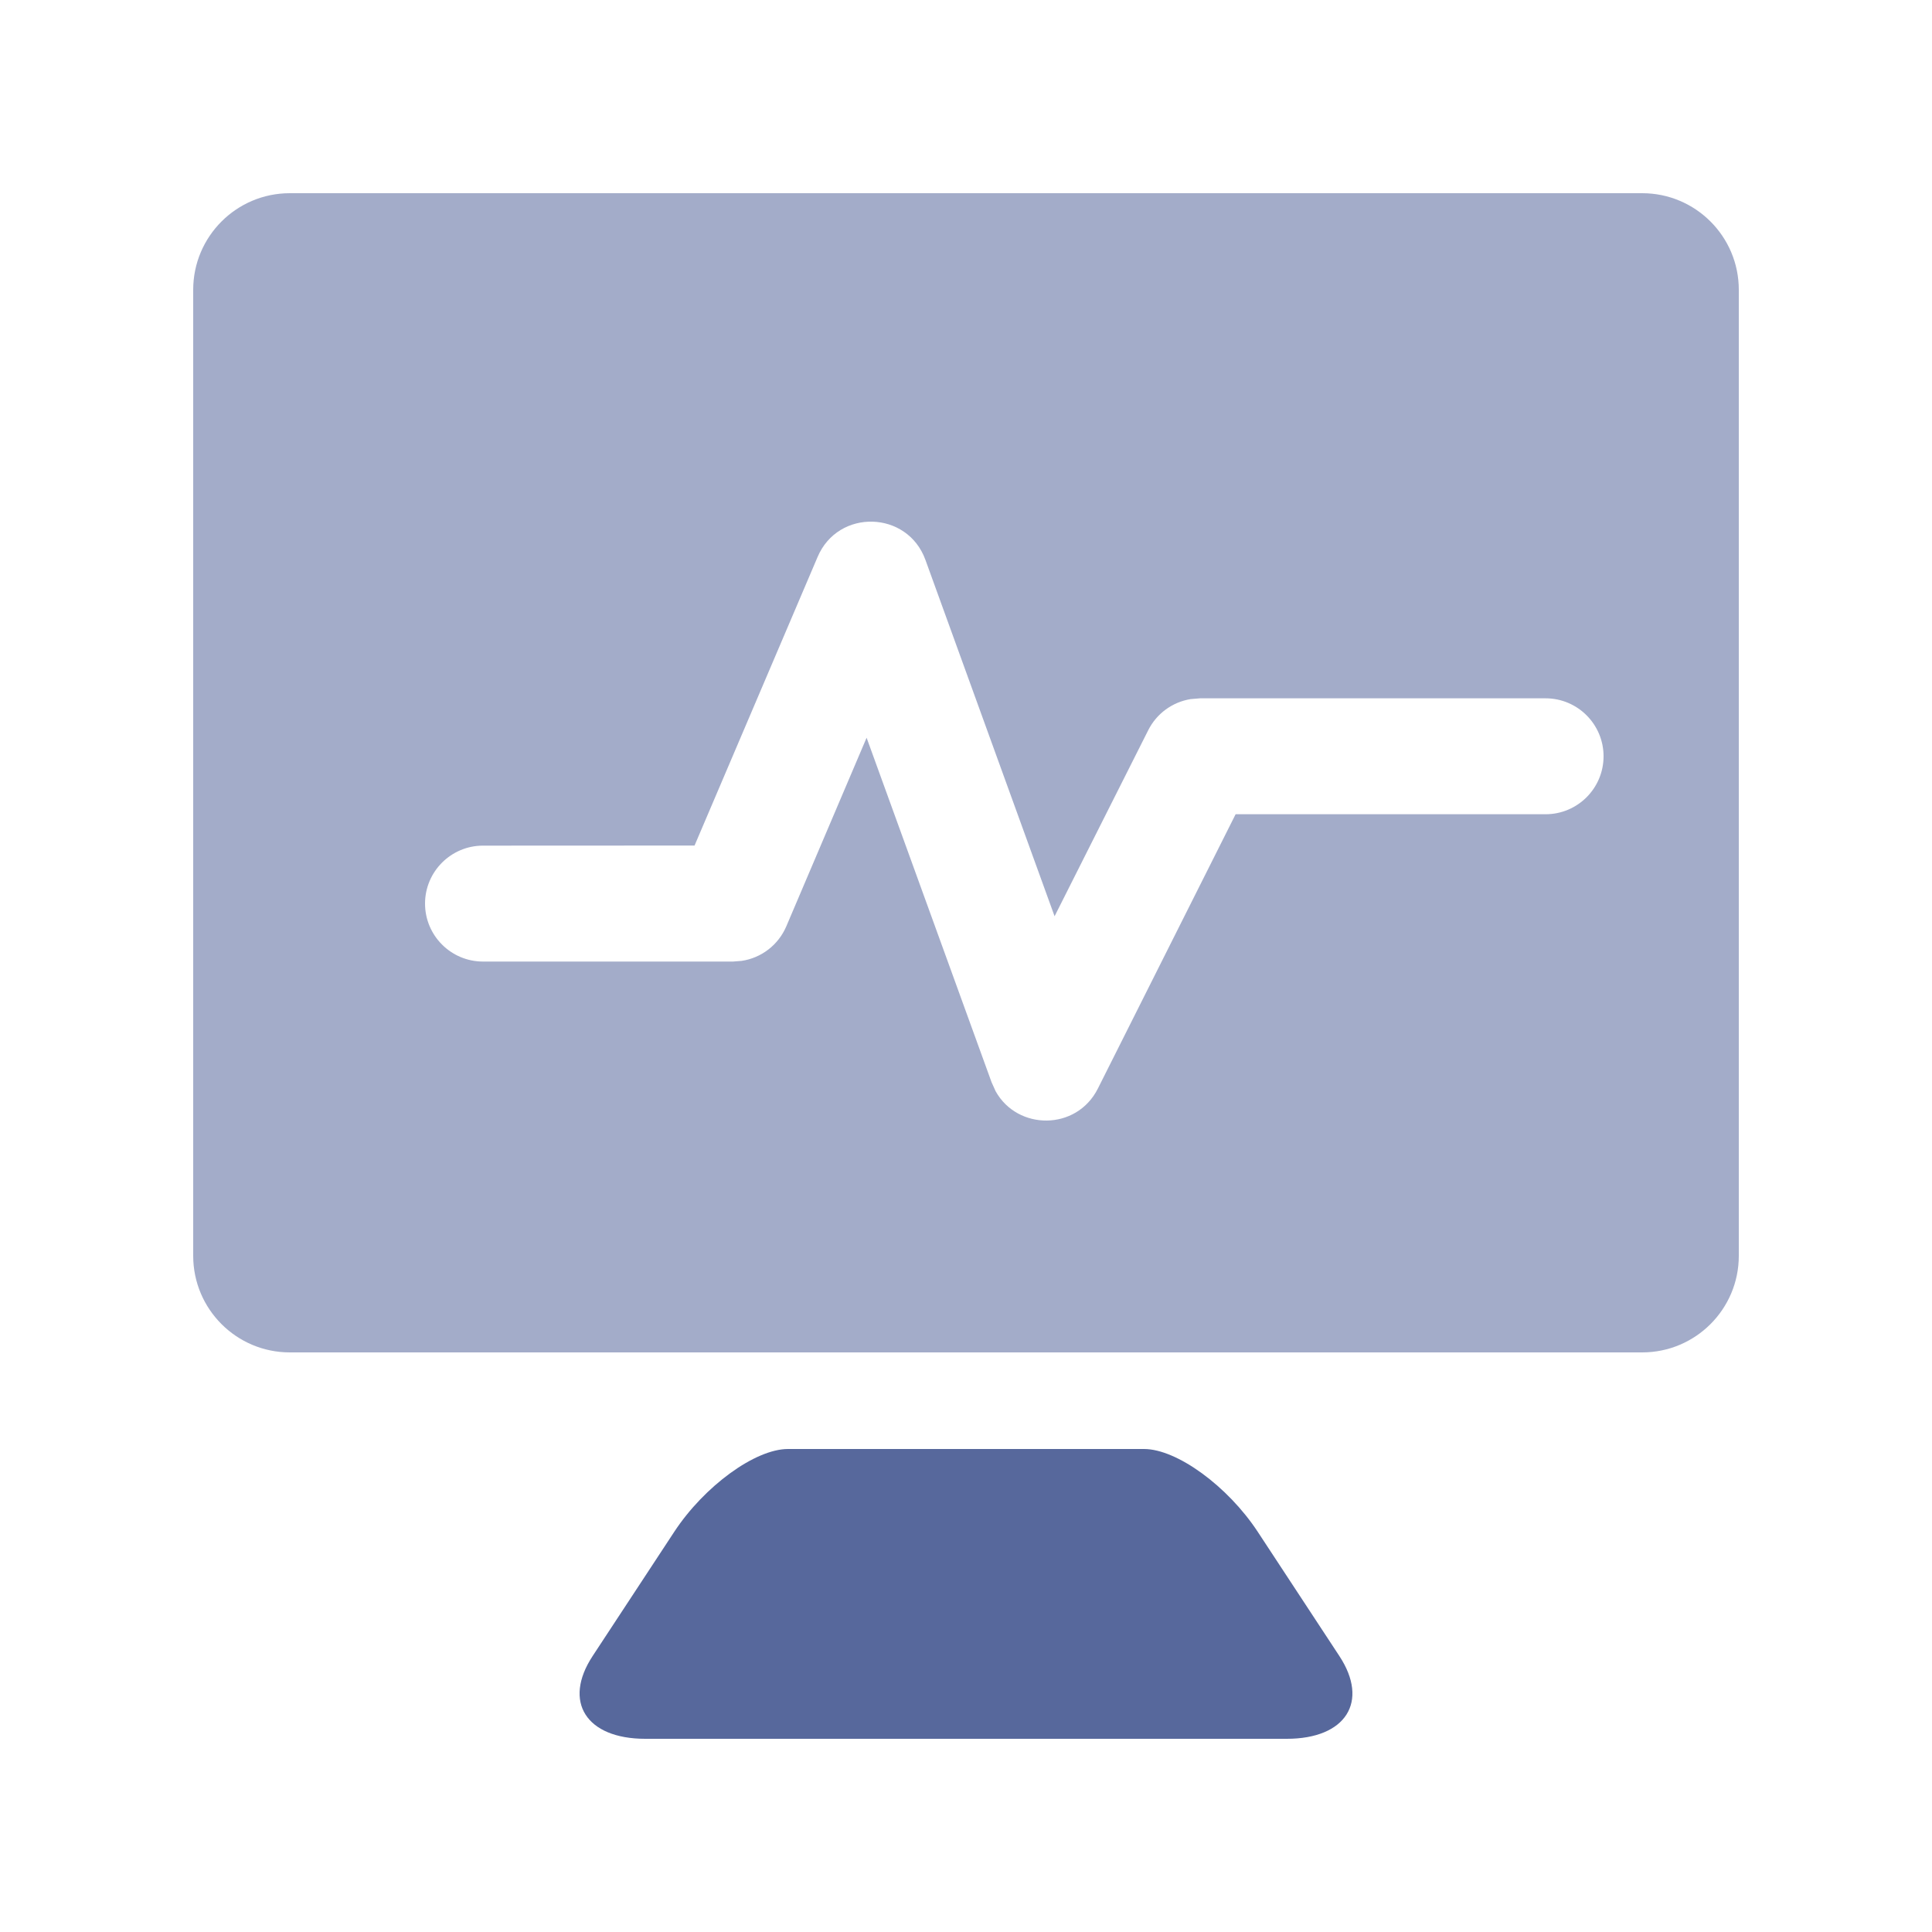 <?xml version="1.0" encoding="UTF-8"?>
<svg width="20px" height="20px" viewBox="0 0 20 20" version="1.1" xmlns="http://www.w3.org/2000/svg" xmlns:xlink="http://www.w3.org/1999/xlink">
    <title>http-monitoring-info-second-menu</title>
    <g id="http-monitoring-info-second-menu" stroke="none" stroke-width="1" fill="none" fill-rule="evenodd">
        <rect id="矩形" fill="#FFFFFF" opacity="0" x="0" y="0" width="20" height="20"></rect>
        <g id="图形" transform="translate(2, 2)">
            <rect id="矩形" fill="#FFFFFF" opacity="0" x="0" y="0" width="16" height="16"></rect>
            <path d="M15,0 C15.552,-1.01453063e-16 16,0.448 16,1 L16,11 C16,11.552 15.552,12 15,12 L1,12 C0.448,12 6.76353751e-17,11.552 0,11 L0,1 C-6.76353751e-17,0.448 0.448,1.01453063e-16 1,0 L15,0 Z M7.58,3.796 C7.394,3.283 6.677,3.264 6.464,3.765 L5.19,6.753 L3,6.754 C2.669,6.754 2.4,7.023 2.4,7.354 C2.4,7.685 2.669,7.954 3,7.954 L5.588,7.954 L5.677,7.947 C5.881,7.917 6.057,7.783 6.14,7.589 L6.971,5.637 L8.265,9.204 L8.307,9.297 C8.533,9.703 9.144,9.708 9.365,9.269 L10.791,6.429 L14,6.429 C14.331,6.429 14.6,6.16 14.6,5.829 C14.6,5.498 14.331,5.229 14,5.229 L10.422,5.229 L10.326,5.237 C10.138,5.267 9.973,5.386 9.886,5.56 L8.917,7.485 Z" id="形状结合" fill="#57689C" opacity="0.55"></path>
            <path d="M6.157,13 L9.843,13 C10.182,13 10.709,13.384 11.02,13.857 L11.865,15.143 C12.176,15.616 11.932,16 11.321,16 L4.679,16 C4.068,16 3.824,15.616 4.135,15.143 L4.98,13.857 C5.291,13.384 5.818,13 6.157,13 Z" id="矩形" fill="#57689C"></path>
        </g>
    </g>
</svg>